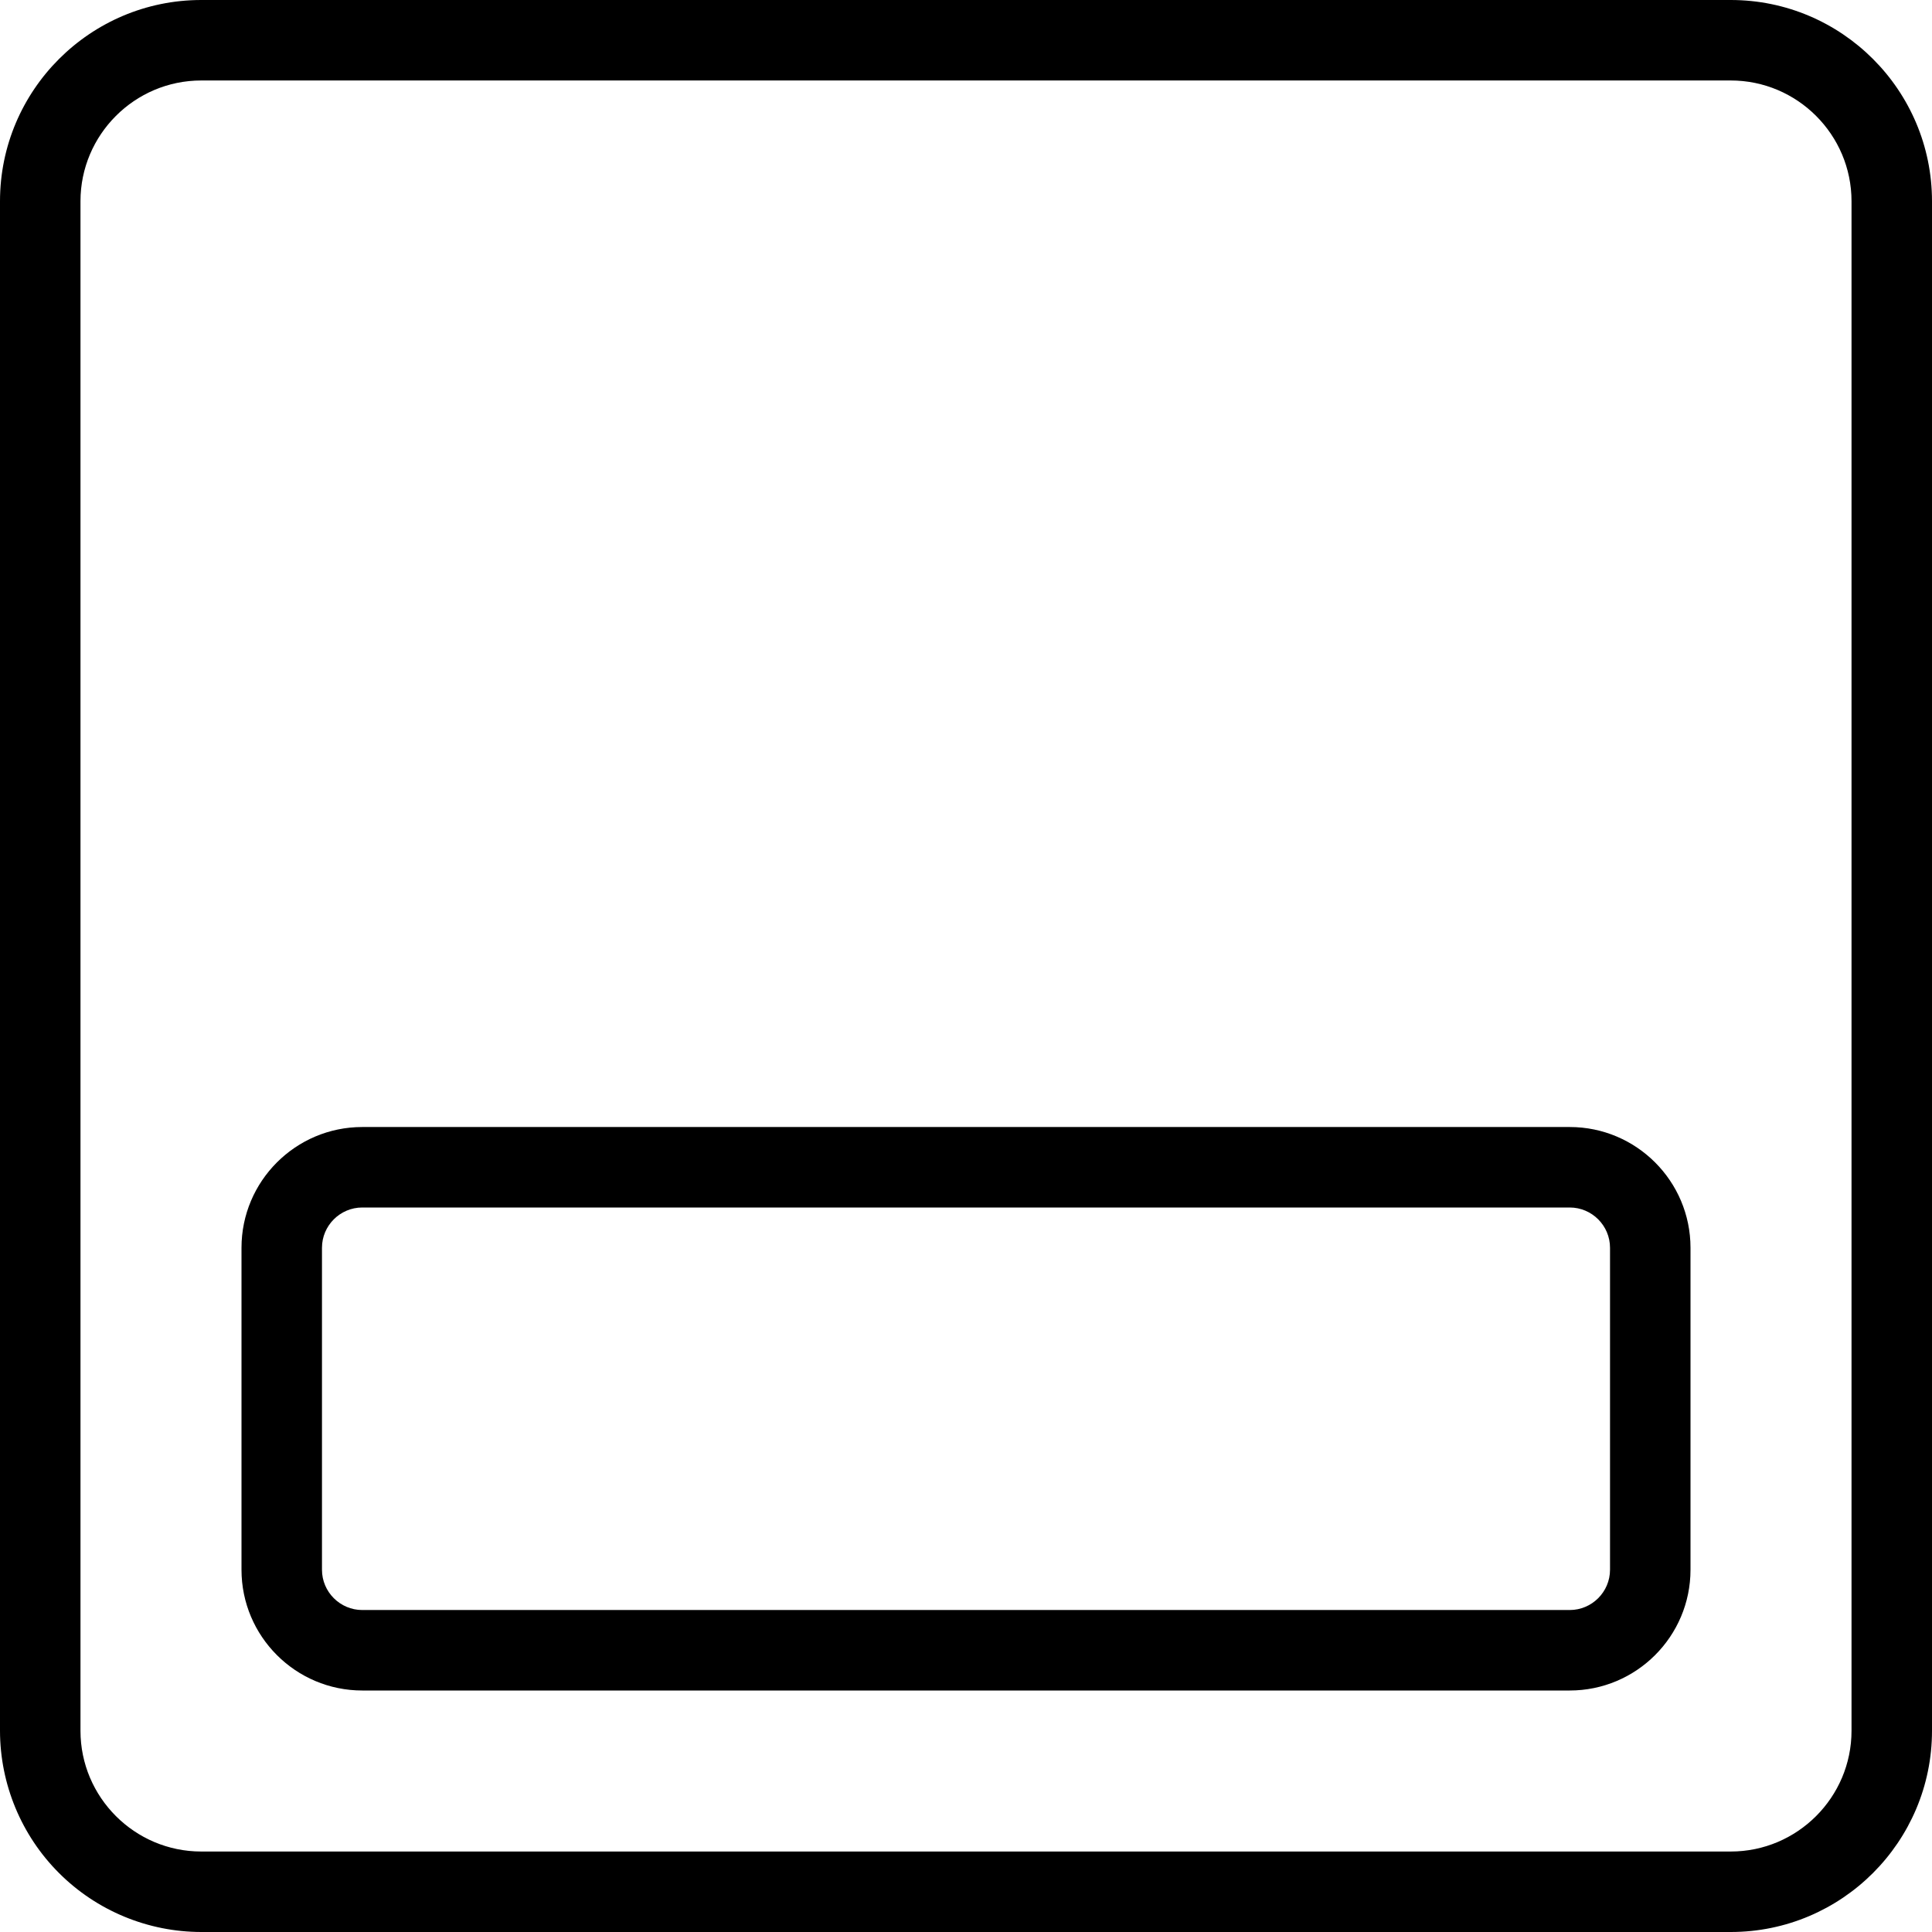 <svg width="32" height="32" viewBox="0 0 32 32" fill="none" xmlns="http://www.w3.org/2000/svg">
<path d="M28.667 32H3.333C2.45 31.999 1.602 31.648 0.977 31.023C0.352 30.398 0.001 29.55 0 28.667L0 3.333C0 1.495 1.495 0 3.333 0H28.667C30.505 0 32 1.495 32 3.333V28.667C32 30.505 30.505 32 28.667 32ZM3.333 1.333C2.231 1.333 1.333 2.231 1.333 3.333V28.667C1.333 29.769 2.231 30.667 3.333 30.667H28.667C29.769 30.667 30.667 29.769 30.667 28.667V3.333C30.667 2.231 29.769 1.333 28.667 1.333H3.333Z" fill="black"/>
<path d="M26 28H6C4.897 28 4 27.103 4 26V20.667C4 19.564 4.897 18.667 6 18.667H26C27.103 18.667 28 19.564 28 20.667V26C28 27.103 27.103 28 26 28ZM6 20C5.633 20 5.333 20.3 5.333 20.667V26C5.333 26.367 5.633 26.667 6 26.667H26C26.367 26.667 26.667 26.367 26.667 26V20.667C26.667 20.3 26.367 20 26 20H6Z" fill="black"/>
</svg>

